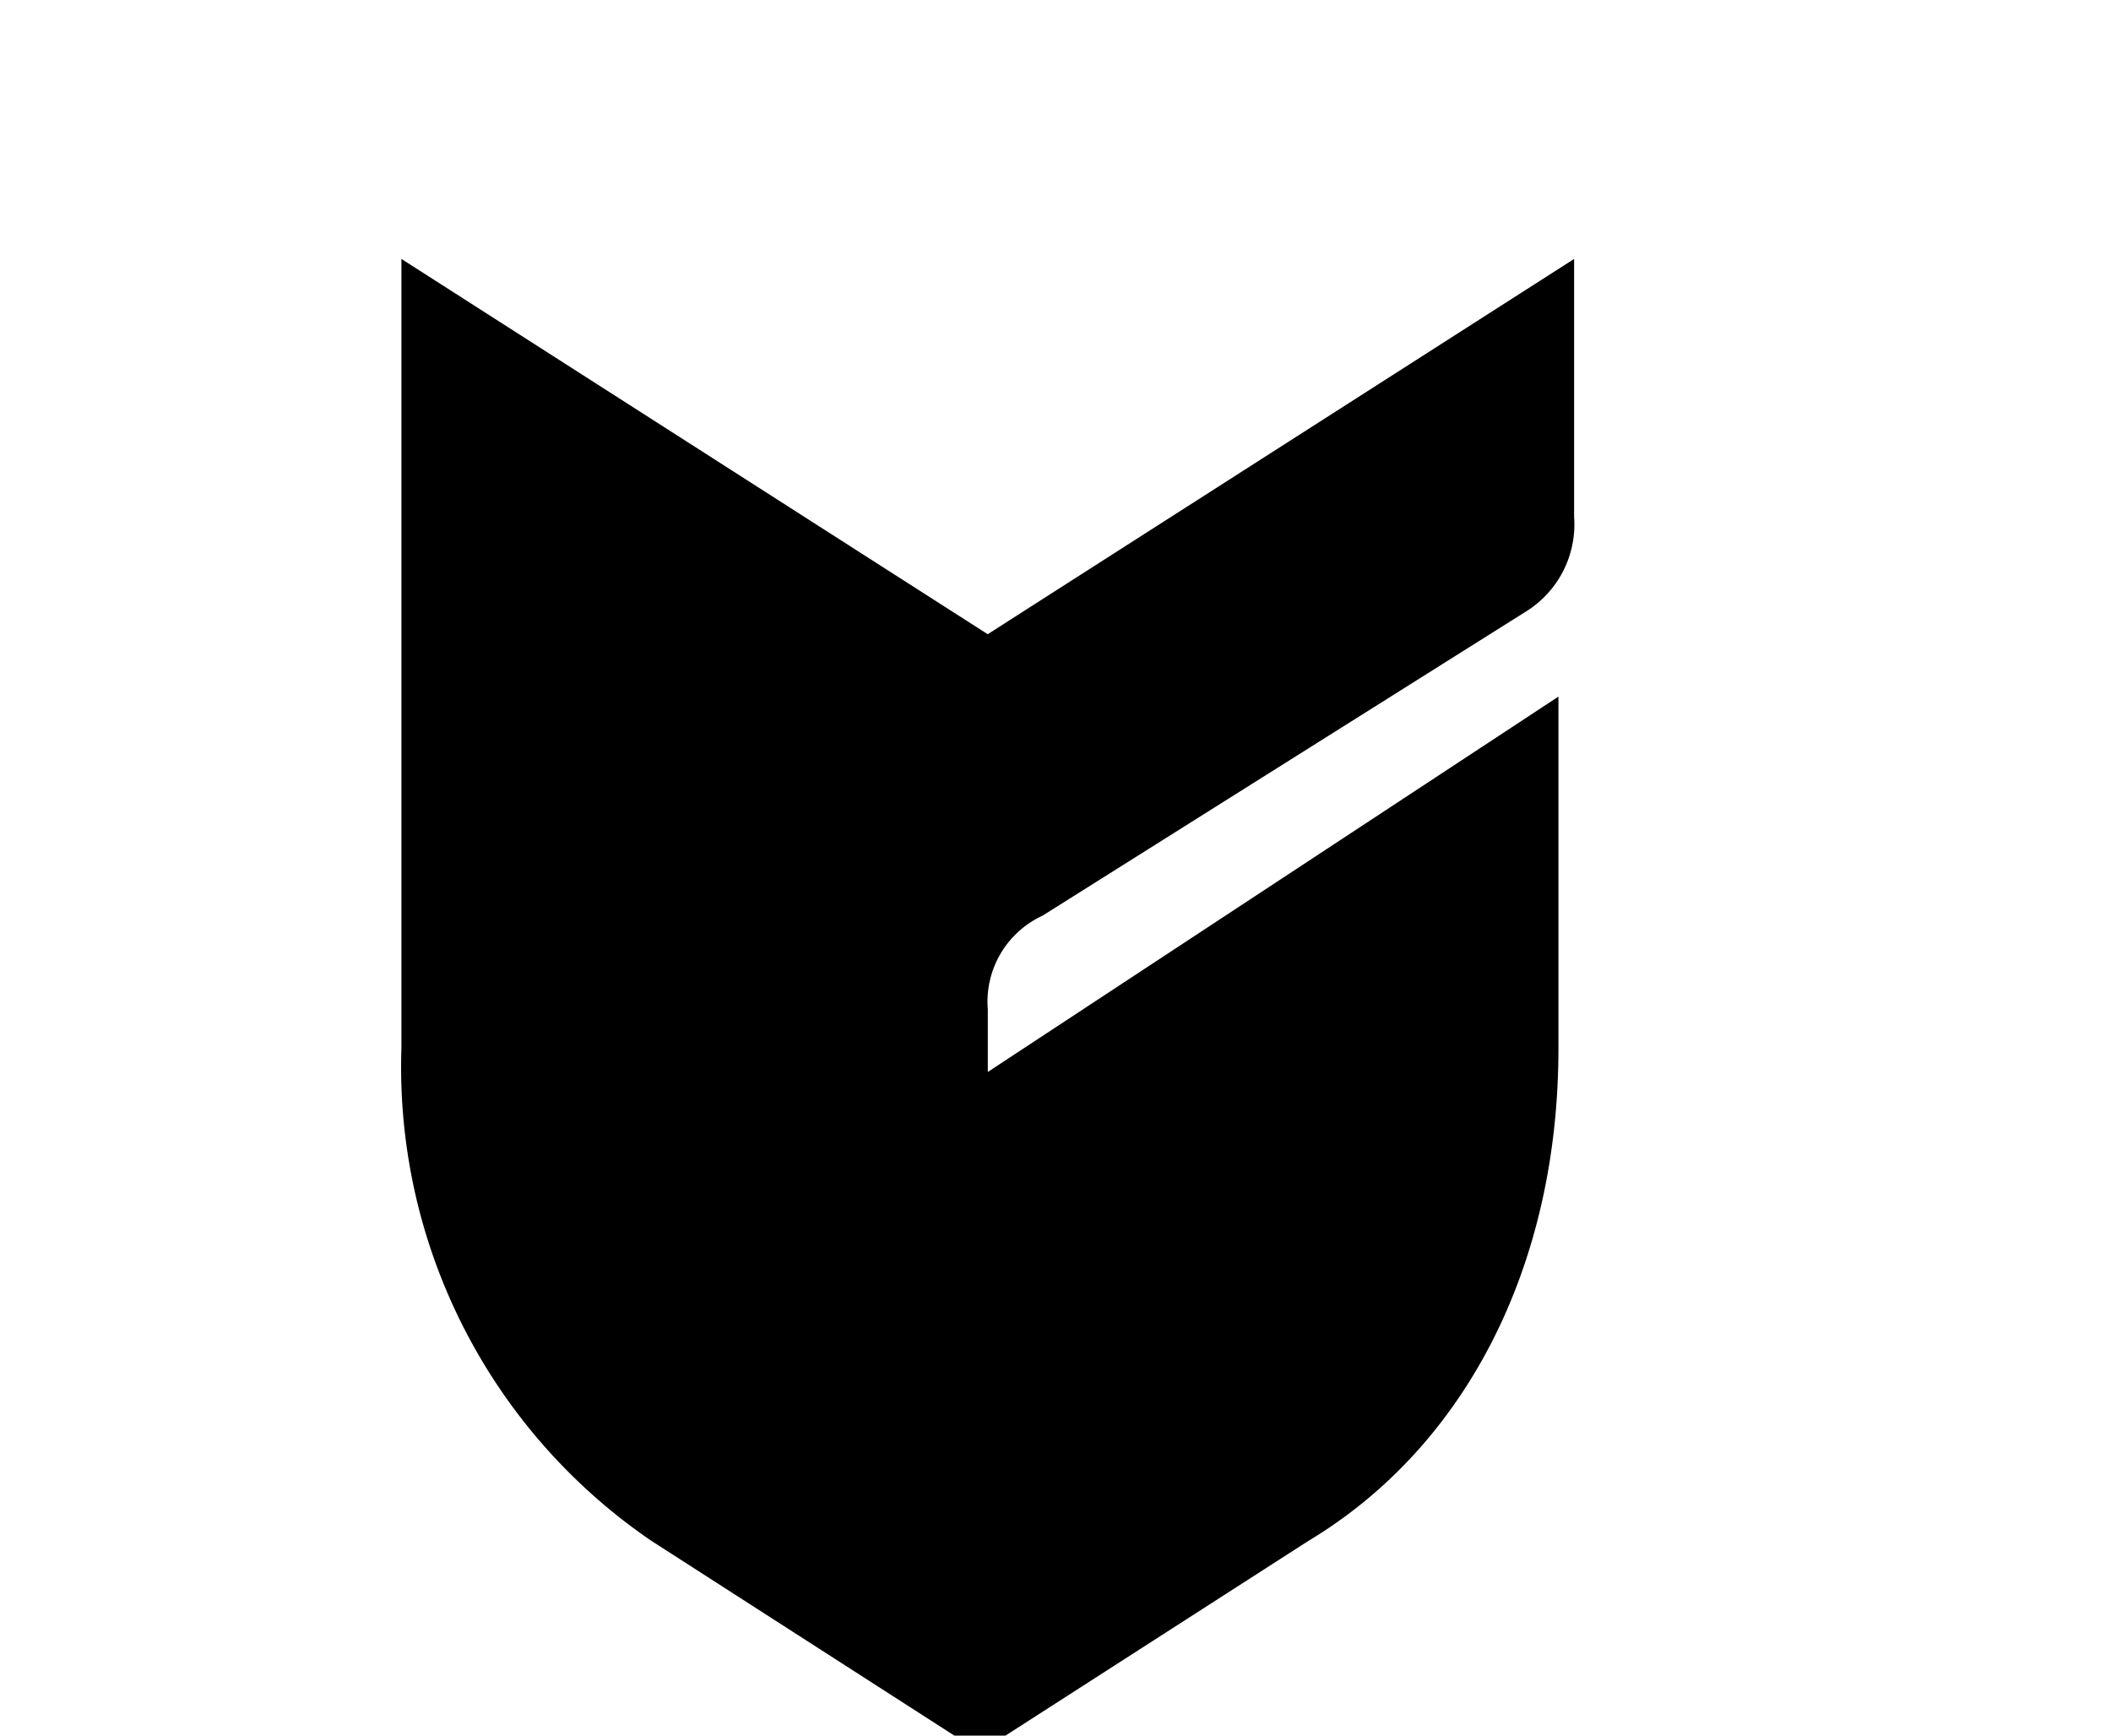 <svg xmlns="http://www.w3.org/2000/svg" xmlns:xlink="http://www.w3.org/1999/xlink" width="45" height="37" viewBox="0 0 45 37">
  <defs>
    <clipPath id="clip-path">
      <rect id="bg" width="43" height="37" fill="#fff" stroke="#707070" stroke-width="1"/>
    </clipPath>
  </defs>
  <g id="logo">
    <g id="Mask_Group_1" data-name="Mask Group 1" clip-path="url(#clip-path)">
      <path id="Icon_simple-bigcartel" data-name="Icon simple-bigcartel" d="M14.217,17.332V16a2.021,2.021,0,0,1,1.167-2L25.715,7.5a2.185,2.185,0,0,0,1-2V0l-12.5,8L1.717,0V16.83a12.224,12.224,0,0,0,5.332,10.5l7,4.5,7-4.5c3.333-2,5.332-5.833,5.332-10.5v-7.5Z" transform="translate(6.84 5.52)"/>
    </g>
  </g>
</svg>
